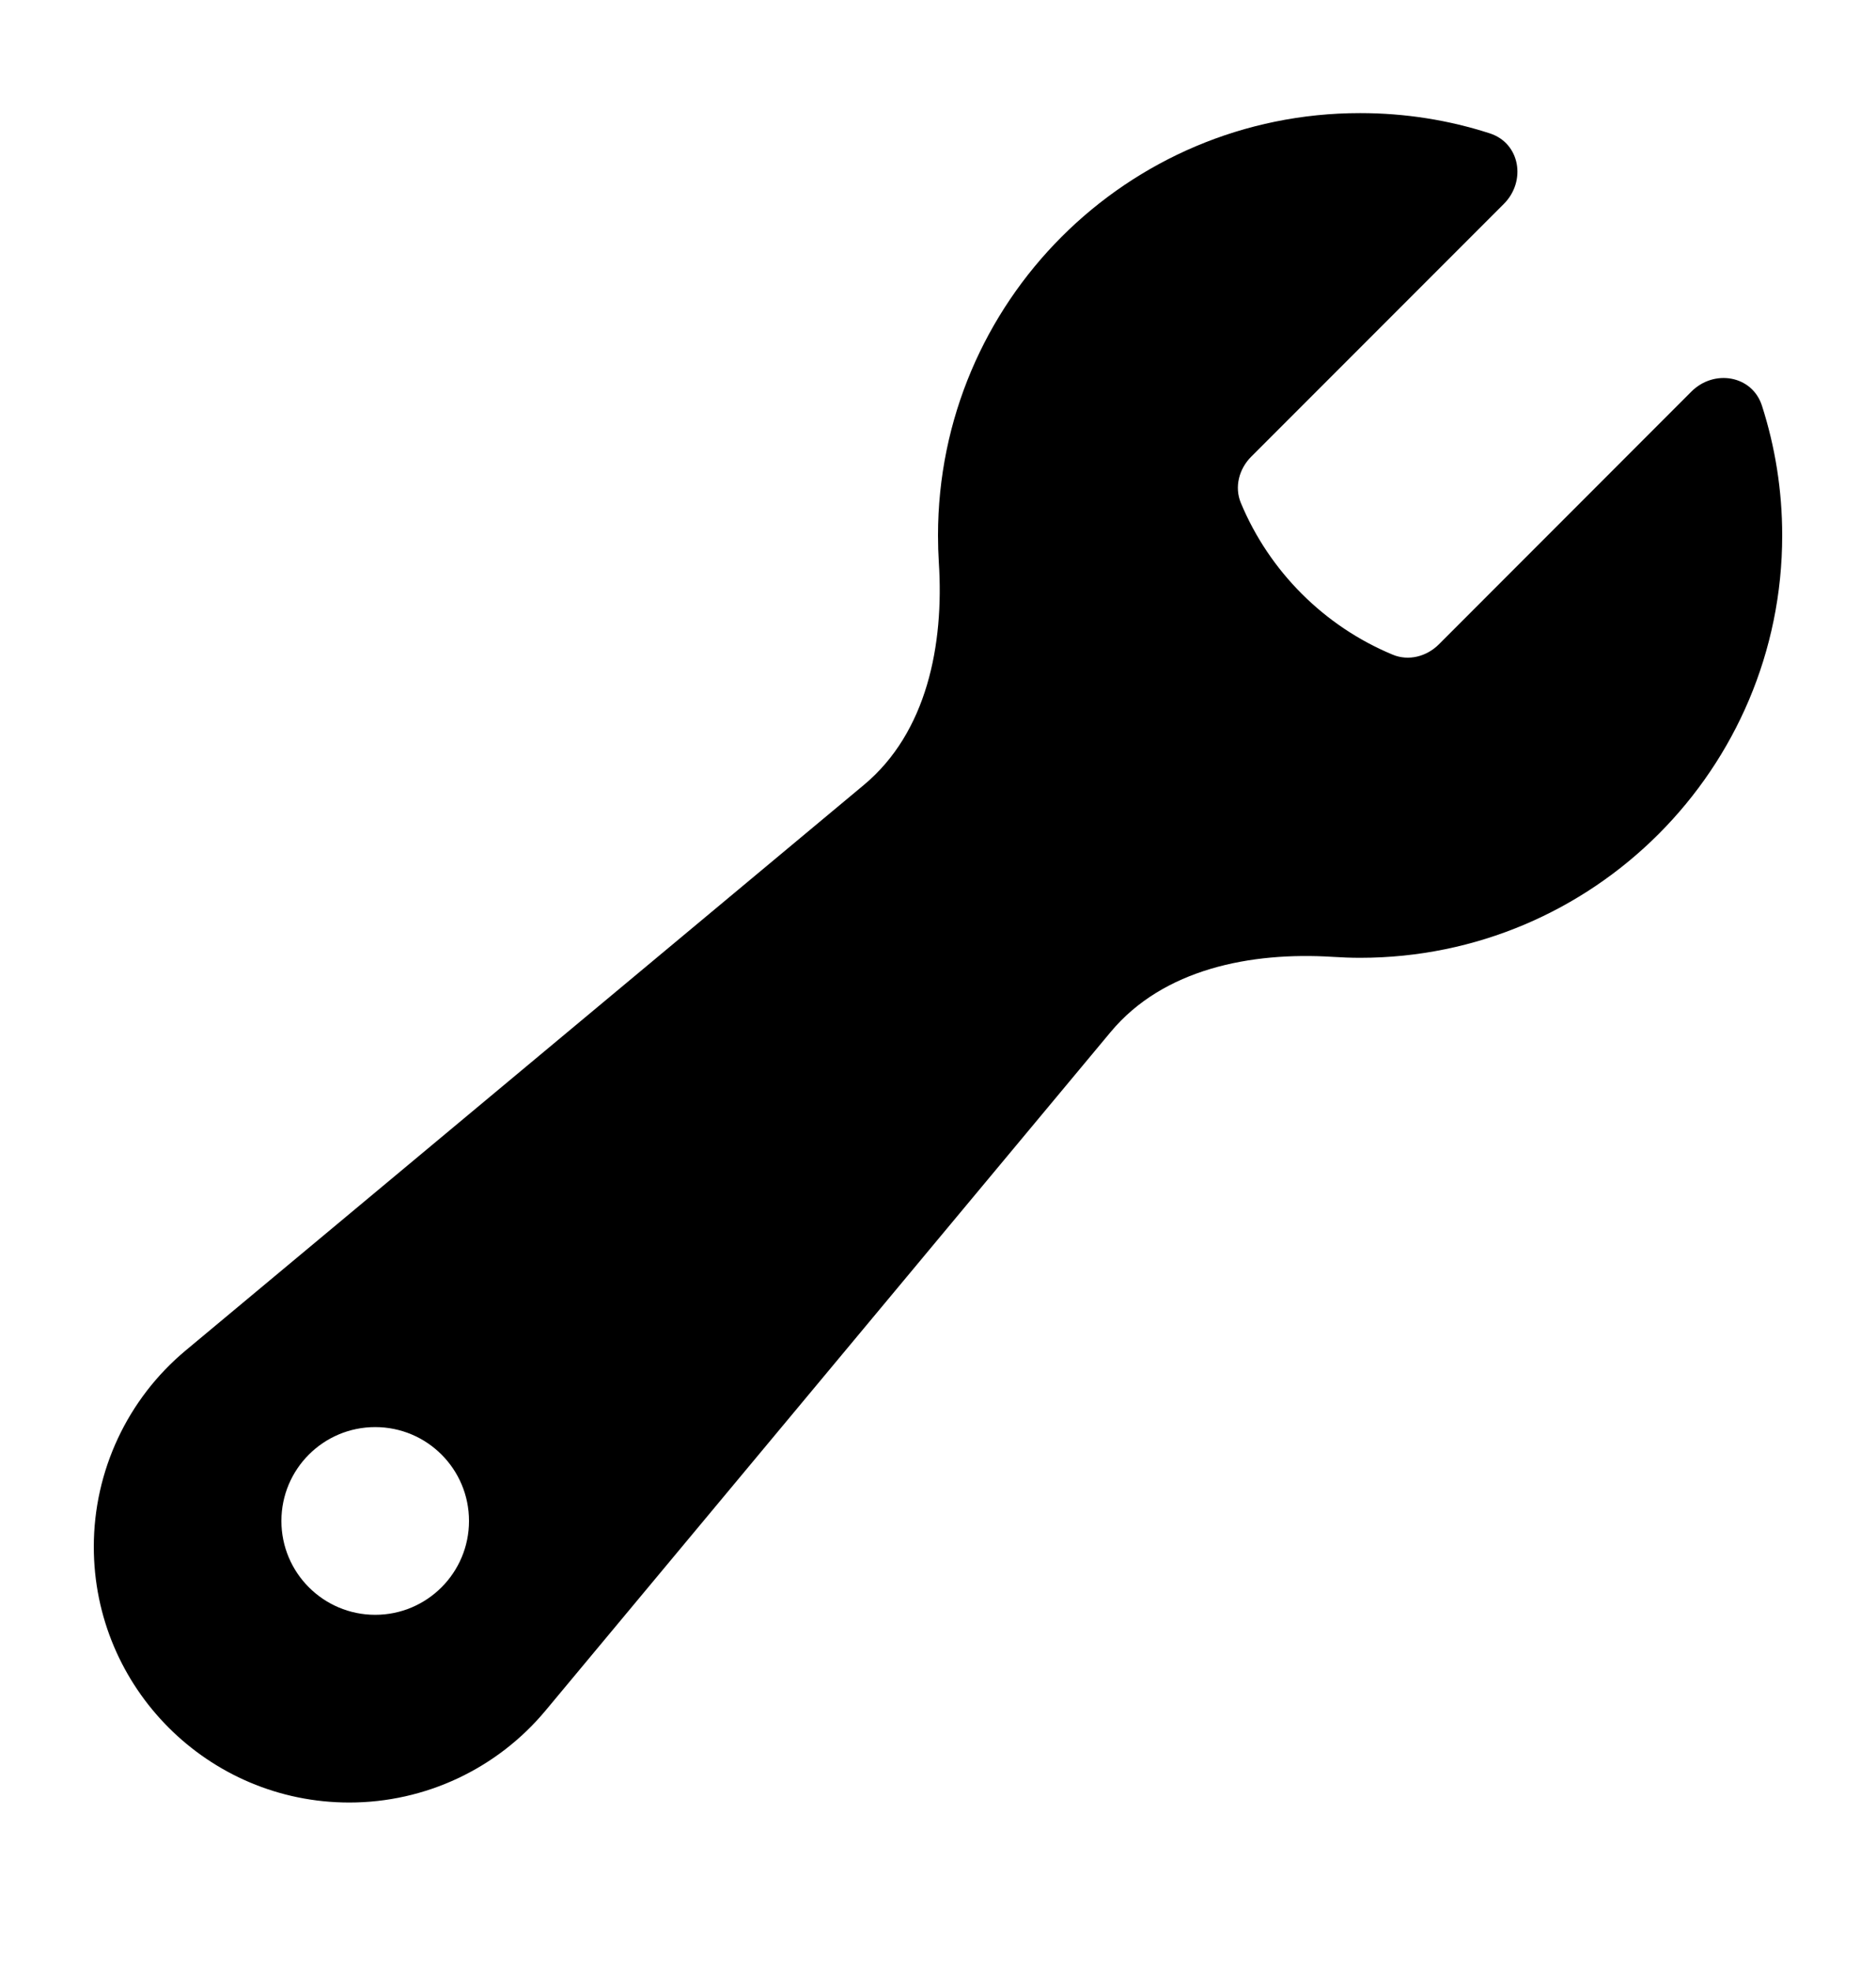 <svg width="20" height="21" viewBox="0 0 20 21" fill="none" xmlns="http://www.w3.org/2000/svg">
<path fill-rule="evenodd" clip-rule="evenodd" d="M19 5.705C19 8.19 16.985 10.205 14.5 10.205C14.402 10.205 14.305 10.201 14.209 10.195C13.336 10.14 12.401 10.323 11.841 10.995L5.817 18.224C5.299 18.846 4.533 19.205 3.724 19.205C2.22 19.205 1 17.985 1 16.48C1 15.672 1.359 14.905 1.98 14.388L9.21 8.363C9.882 7.803 10.065 6.869 10.009 5.996C10.003 5.9 10 5.802 10 5.705C10 3.219 12.015 1.205 14.5 1.205C14.982 1.205 15.447 1.28 15.883 1.421C16.207 1.526 16.273 1.931 16.033 2.172L13.34 4.865C13.209 4.995 13.158 5.189 13.229 5.359C13.533 6.088 14.117 6.672 14.847 6.975C15.017 7.046 15.21 6.995 15.34 6.865L18.032 4.172C18.273 3.931 18.679 3.998 18.784 4.322C18.924 4.758 19 5.222 19 5.705ZM4 17.205C4.552 17.205 5 16.757 5 16.205C5 15.652 4.552 15.205 4 15.205C3.448 15.205 3 15.652 3 16.205C3 16.757 3.448 17.205 4 17.205Z" fill="black"/>
</svg>
